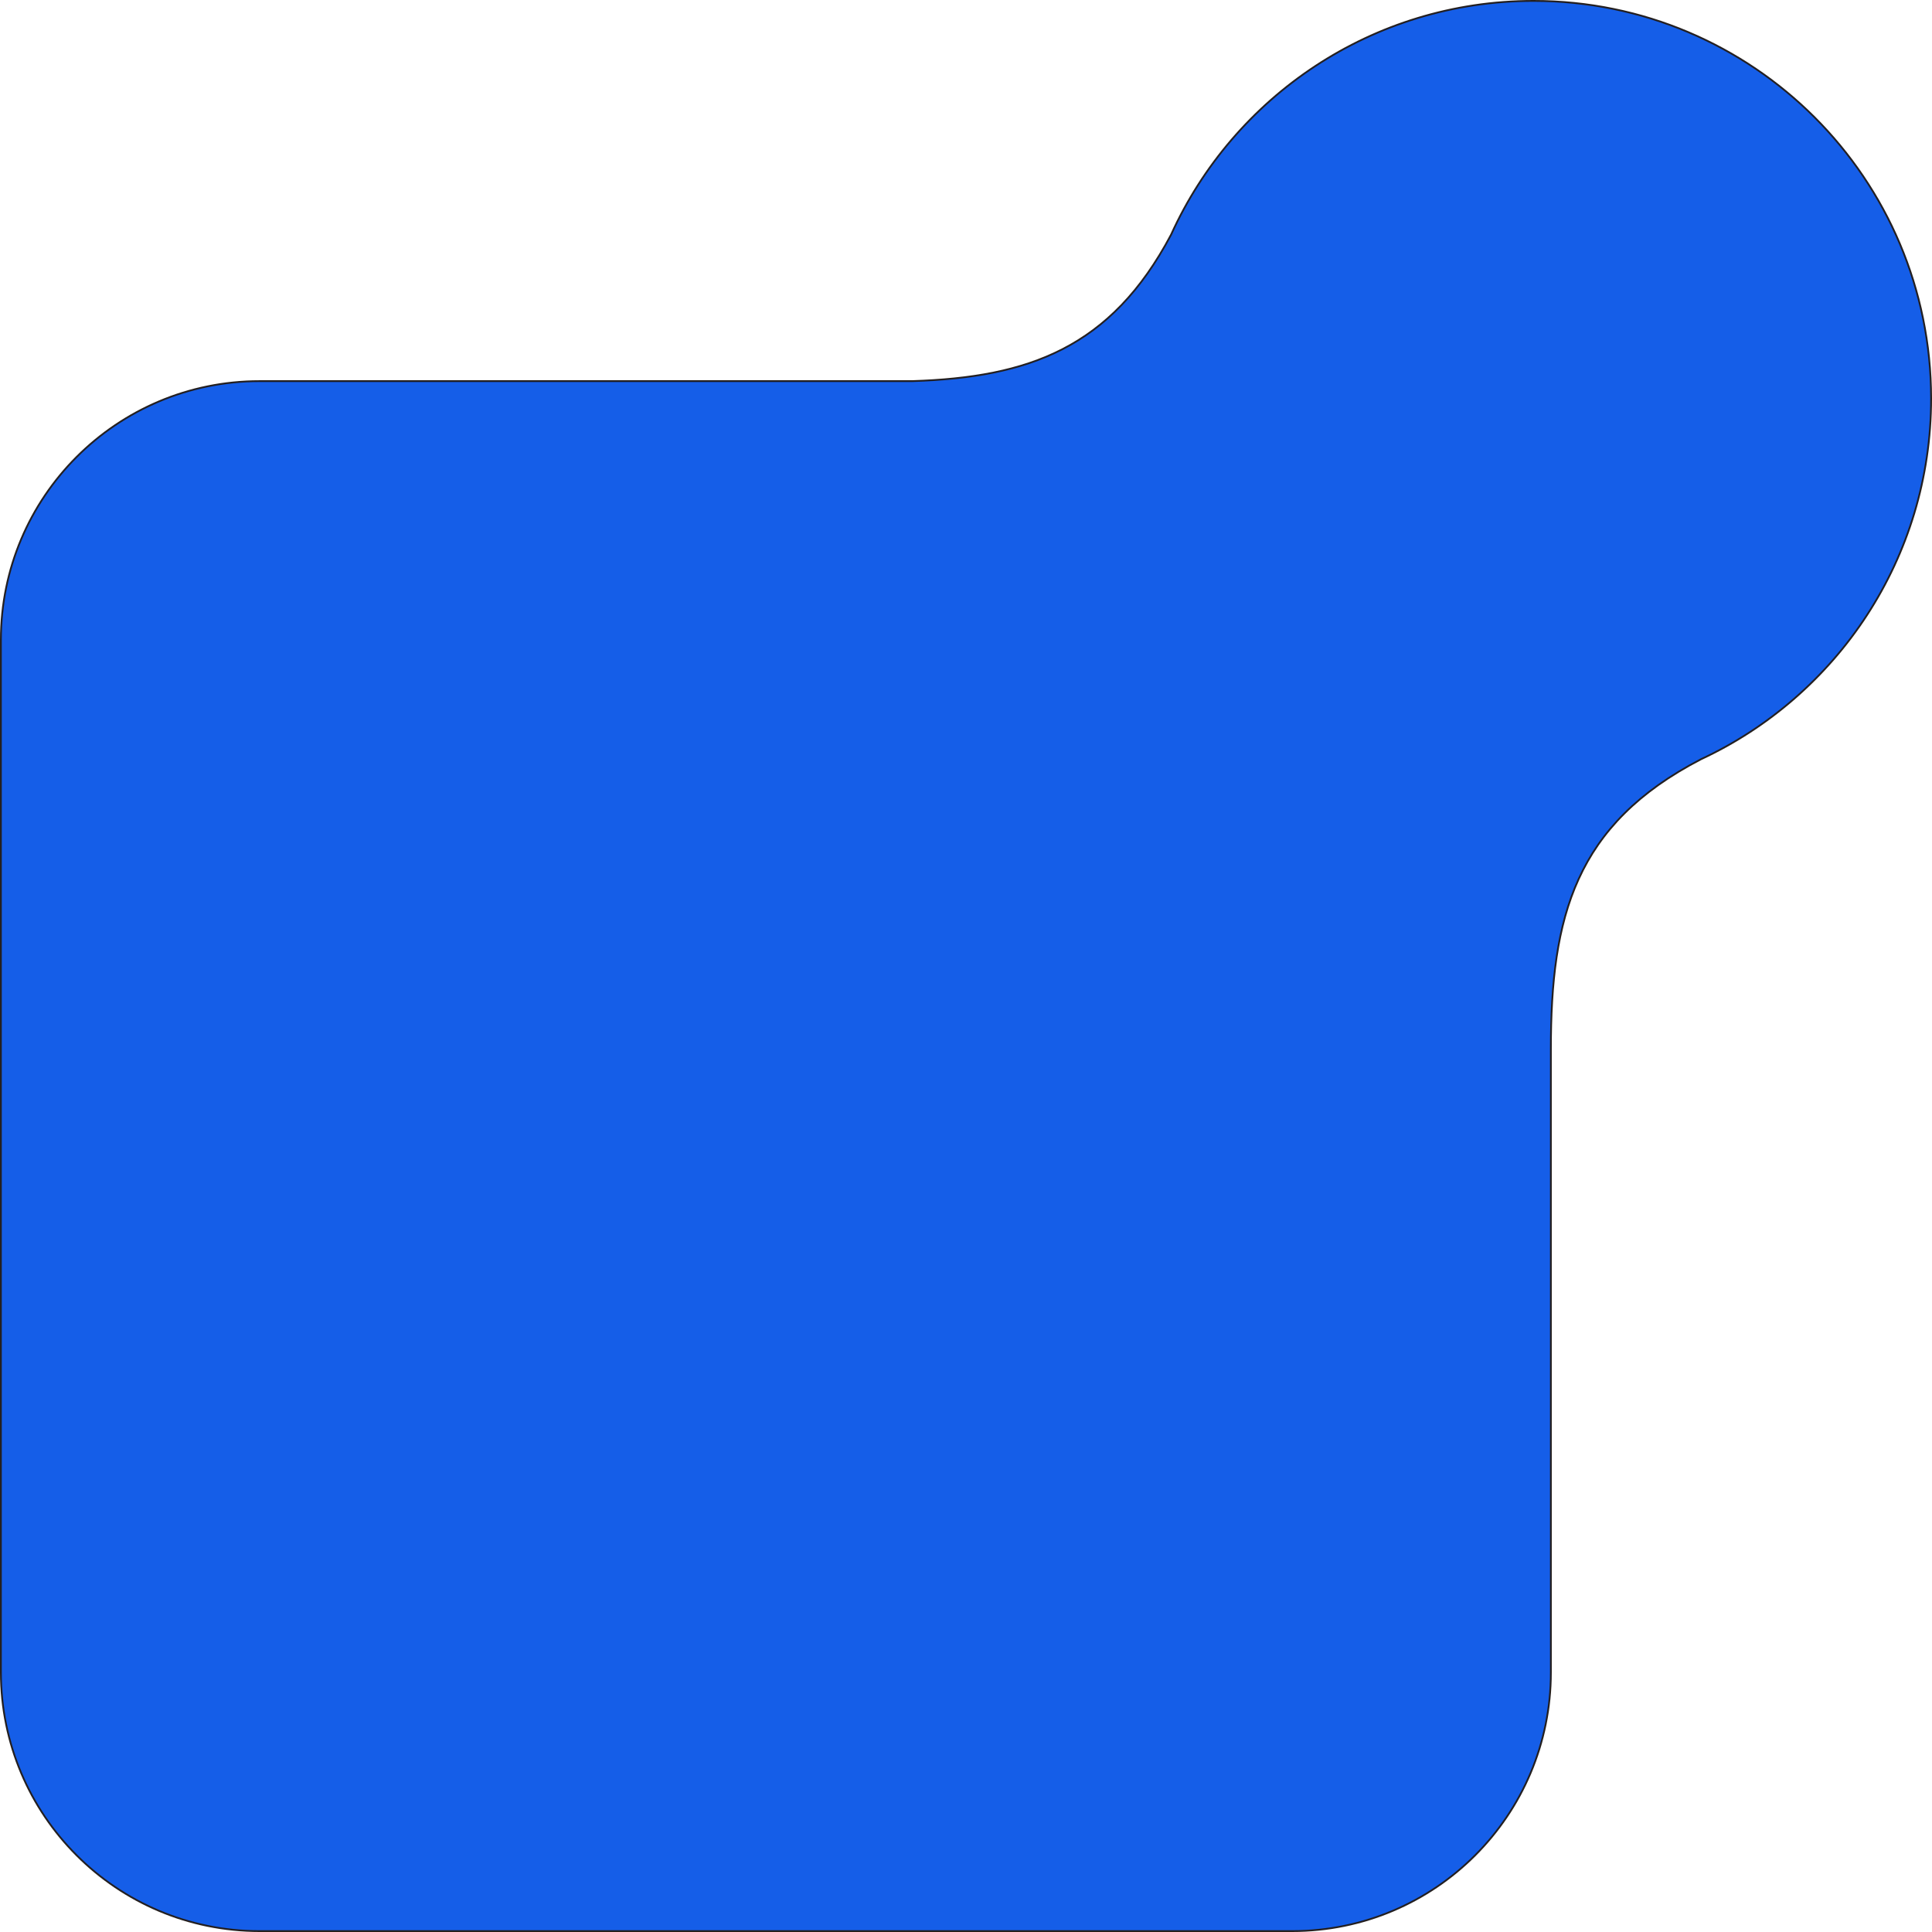 <svg id="_лой_2" xmlns="http://www.w3.org/2000/svg" width="1081" height="1081" viewBox="0 0 1081 1081"><g id="Shape07_492040652"><path id="Shape07_492040652-2" d="M1080.5 222.98C1080.5 100.11 980.89.5 858.02.5c-90.18.0-167.83 53.66-202.77 130.79-33.7 63.67-80.06 79.87-144.82 81.96H145.24C65.3 213.25.5 278.05.5 357.99V935.76c0 79.94 64.8 144.74 144.74 144.74H723.01c79.94.0 144.74-64.8 144.74-144.74v-348.8c0-74.06 13.52-125.61 84-162.15 76.03-35.37 128.75-112.44 128.75-201.83z" fill="#155ee8" stroke="#231f20" stroke-linecap="round" stroke-linejoin="round"/></g></svg>